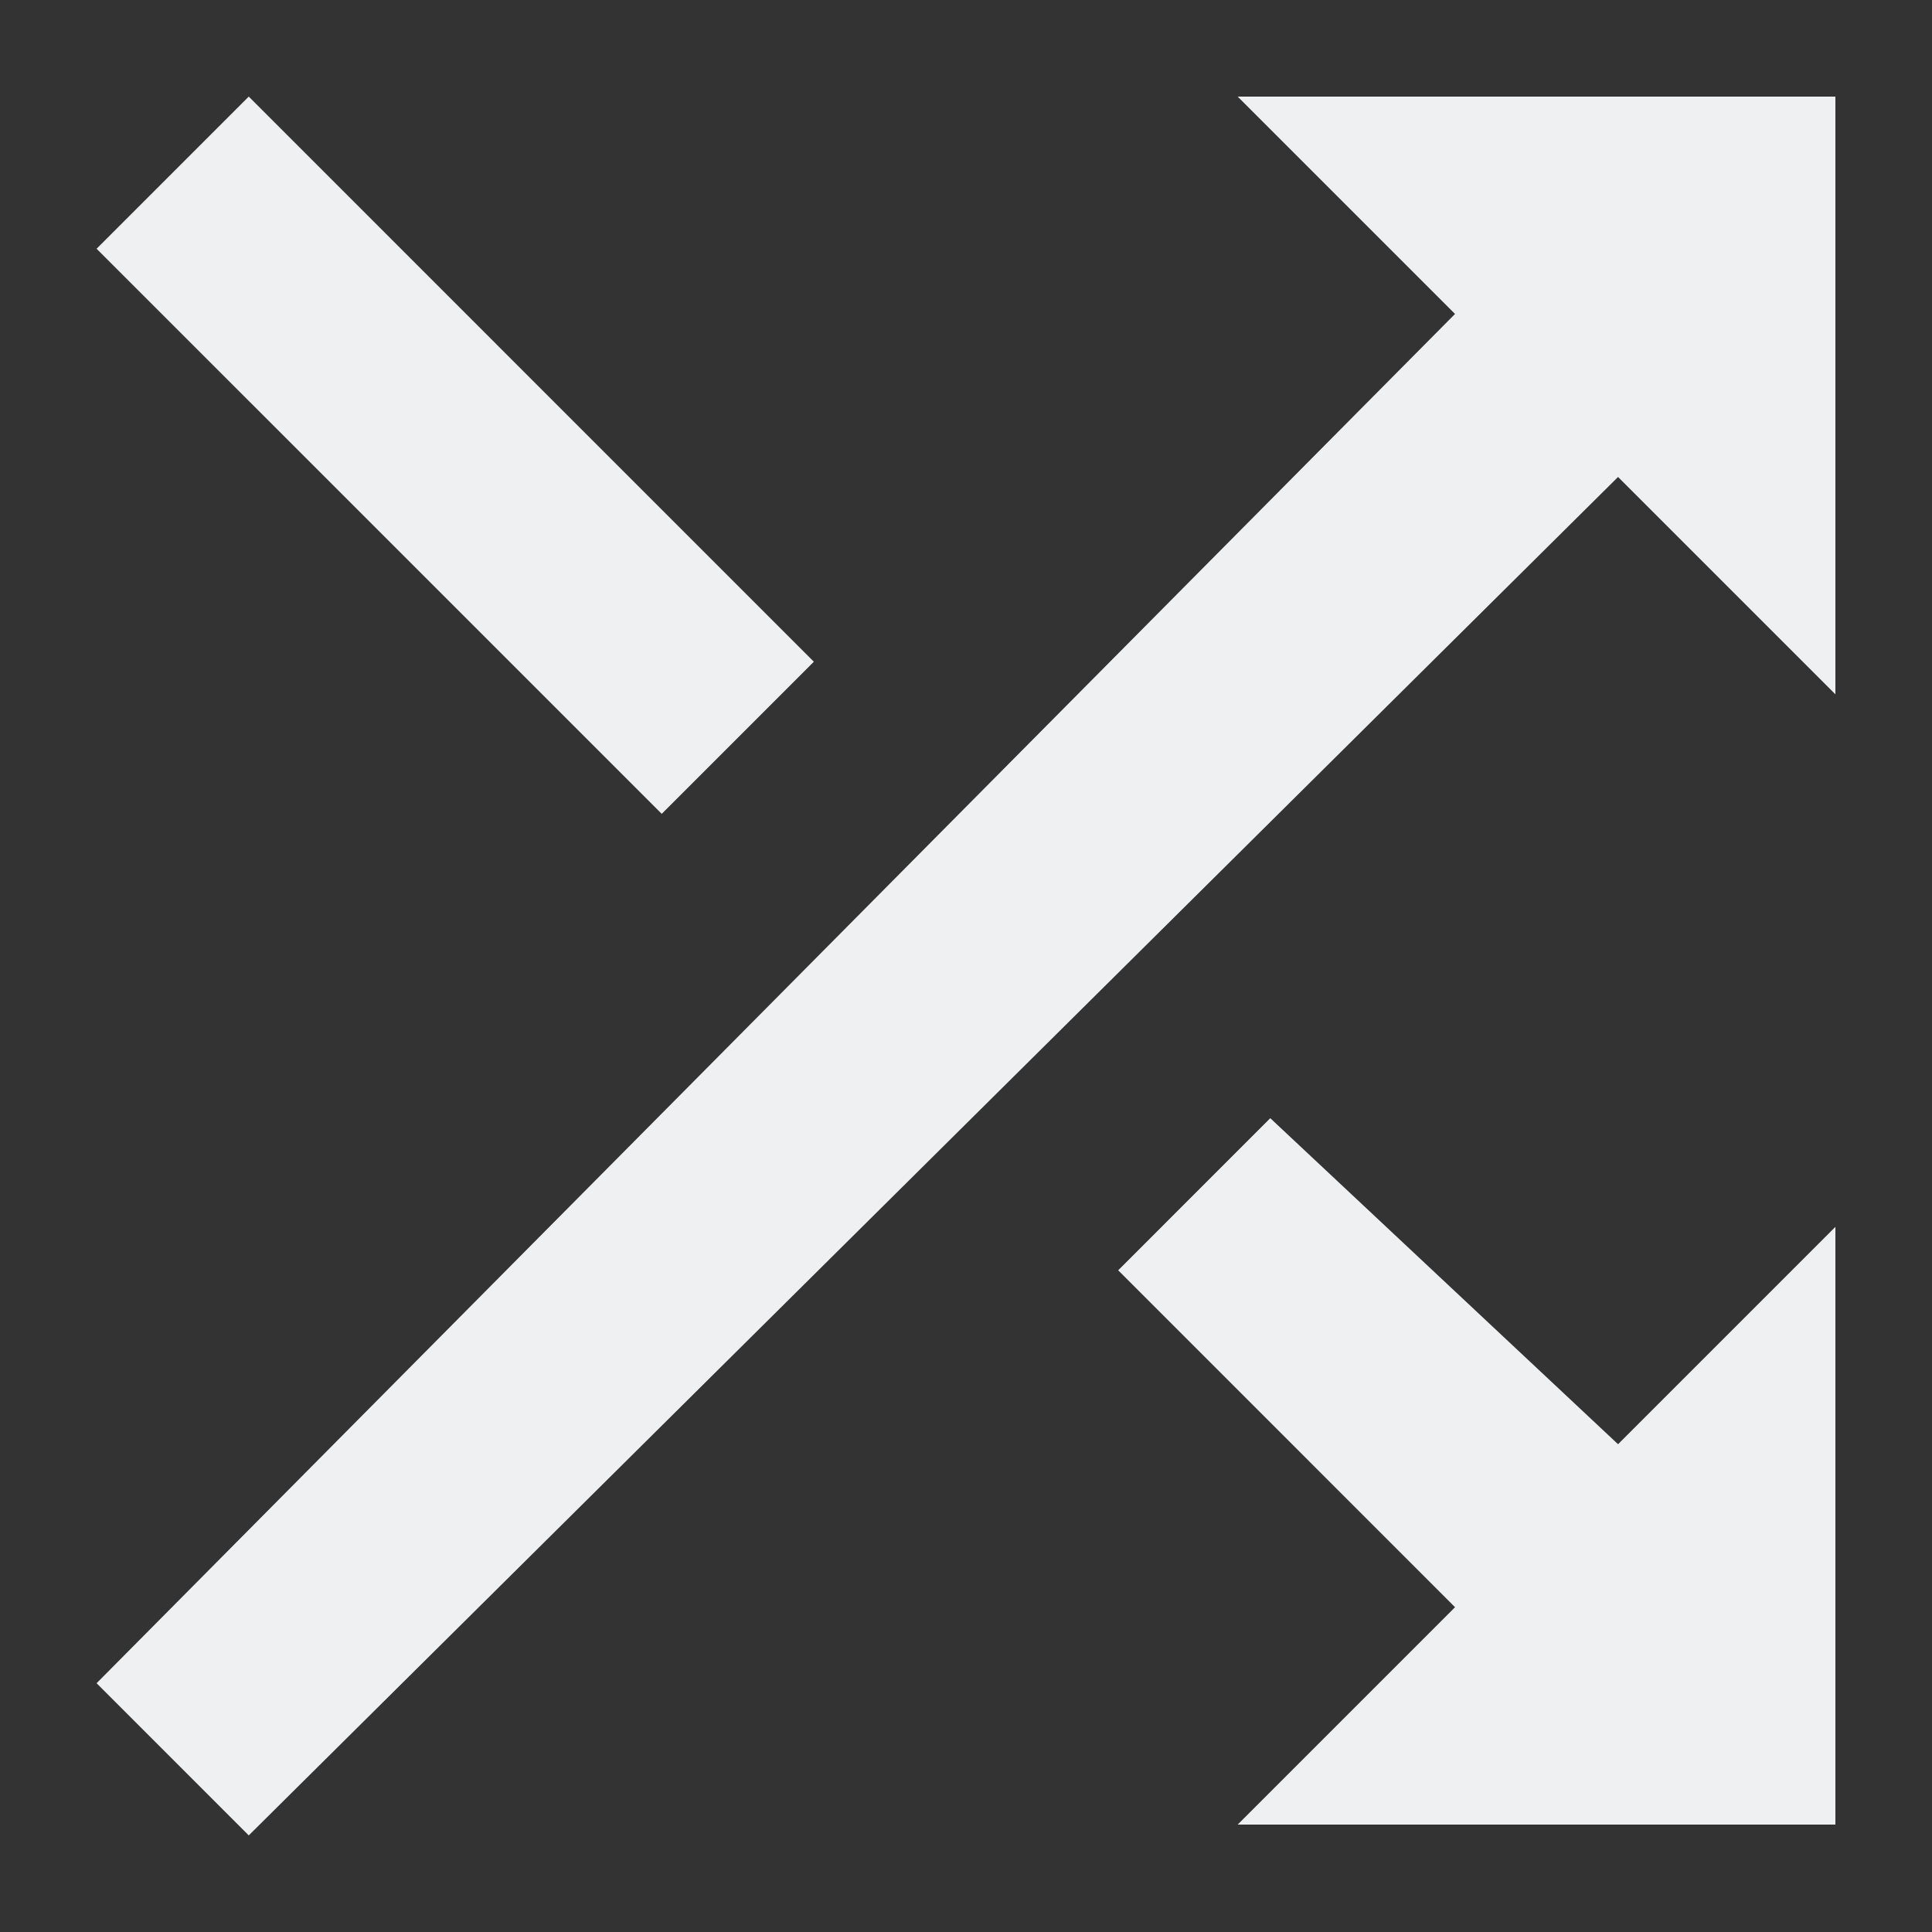 <svg id="Layer_1" xmlns="http://www.w3.org/2000/svg" width="100" height="100" viewBox="0 0 100 100"><rect x="0" y="0" width="100" height="100" fill="#333333" stroke="none"/><title/><g id="Page-1"><g id="Icons-AV" transform="translate(-44 -129)"><g id="shuffle" transform="translate(44 129)"><path id="Shape" fill="#EFF0F1" d="M42.125 34.251L12.875 5 5 12.875l29.251 29.25 7.874-7.874zM64.062 5l11.25 11.25L5 87.123 12.875 95 83.75 24.688 95 35.938V5H64.062zm1.687 52.877l-7.872 7.873 17.436 17.439-11.25 11.25H95V63.502l-11.25 11.25-18.001-16.875z"/></g></g></g></svg>